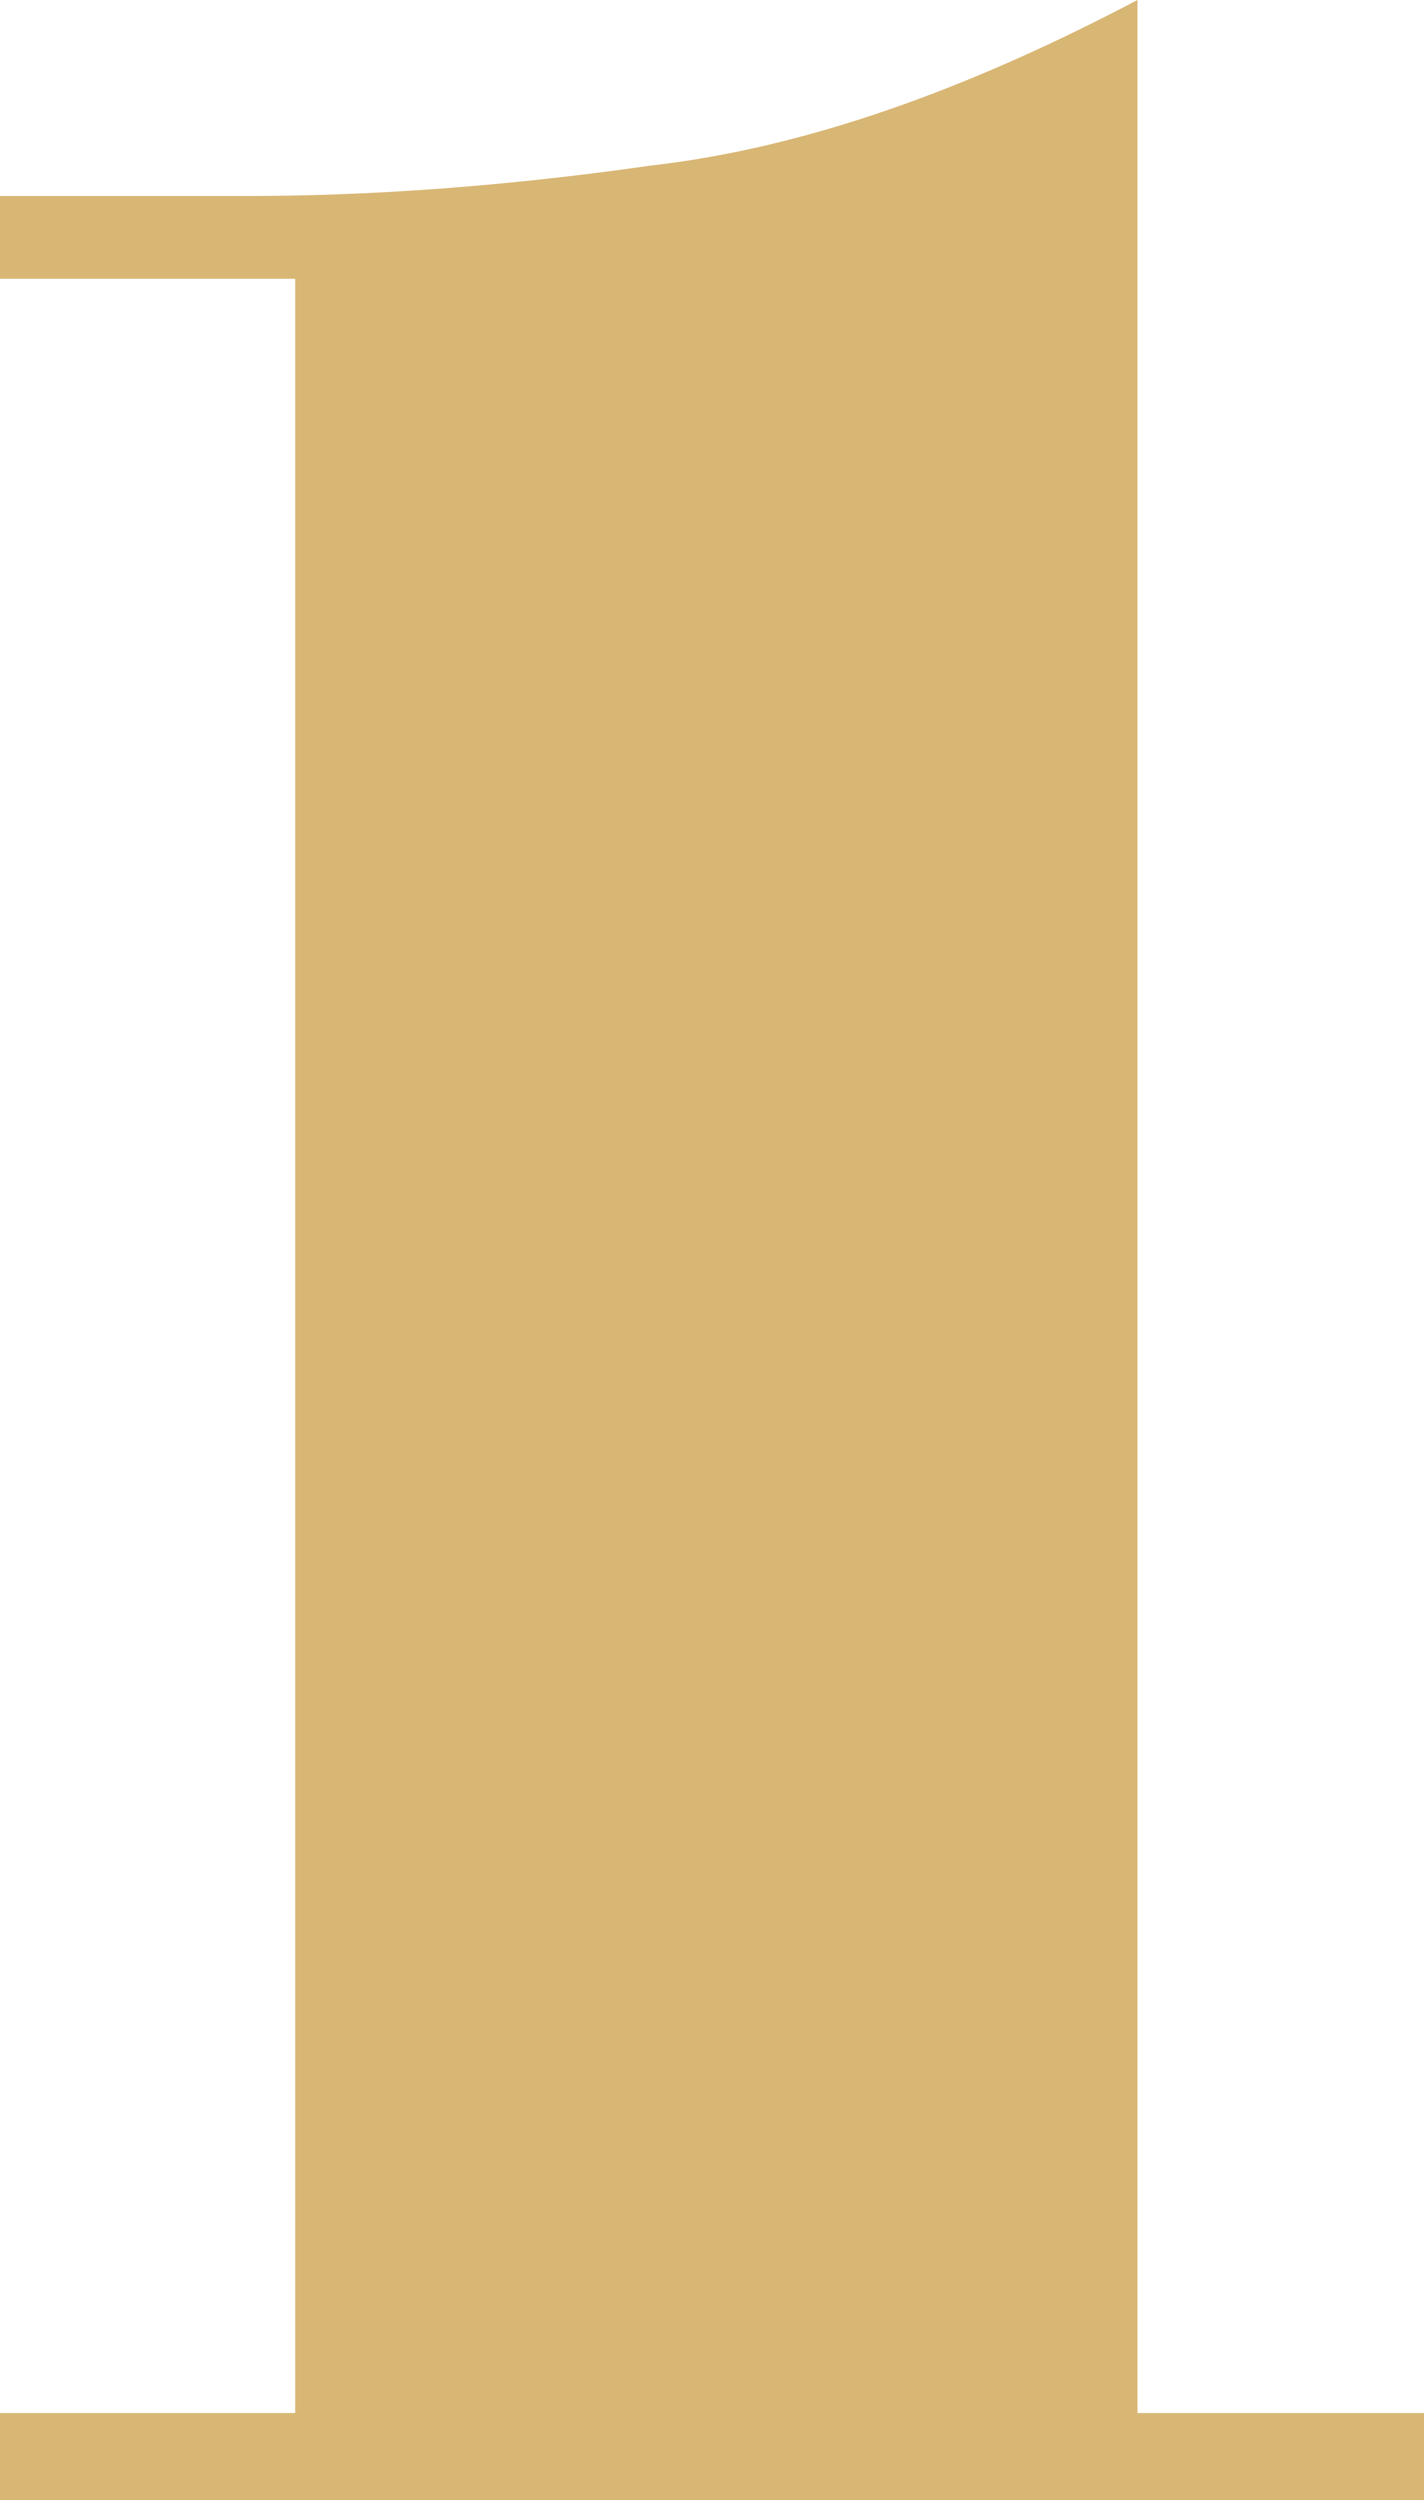 <svg width="102" height="179" viewBox="0 0 102 179" fill="none" xmlns="http://www.w3.org/2000/svg">
<path d="M102 179H0V172.763H21.146V19.958H0V14.033H17.726C26.122 14.033 35.762 13.409 46.646 11.85C57.531 10.603 69.037 6.549 81.476 0V172.763H102V179Z" fill="#D8B674"/>
</svg>
